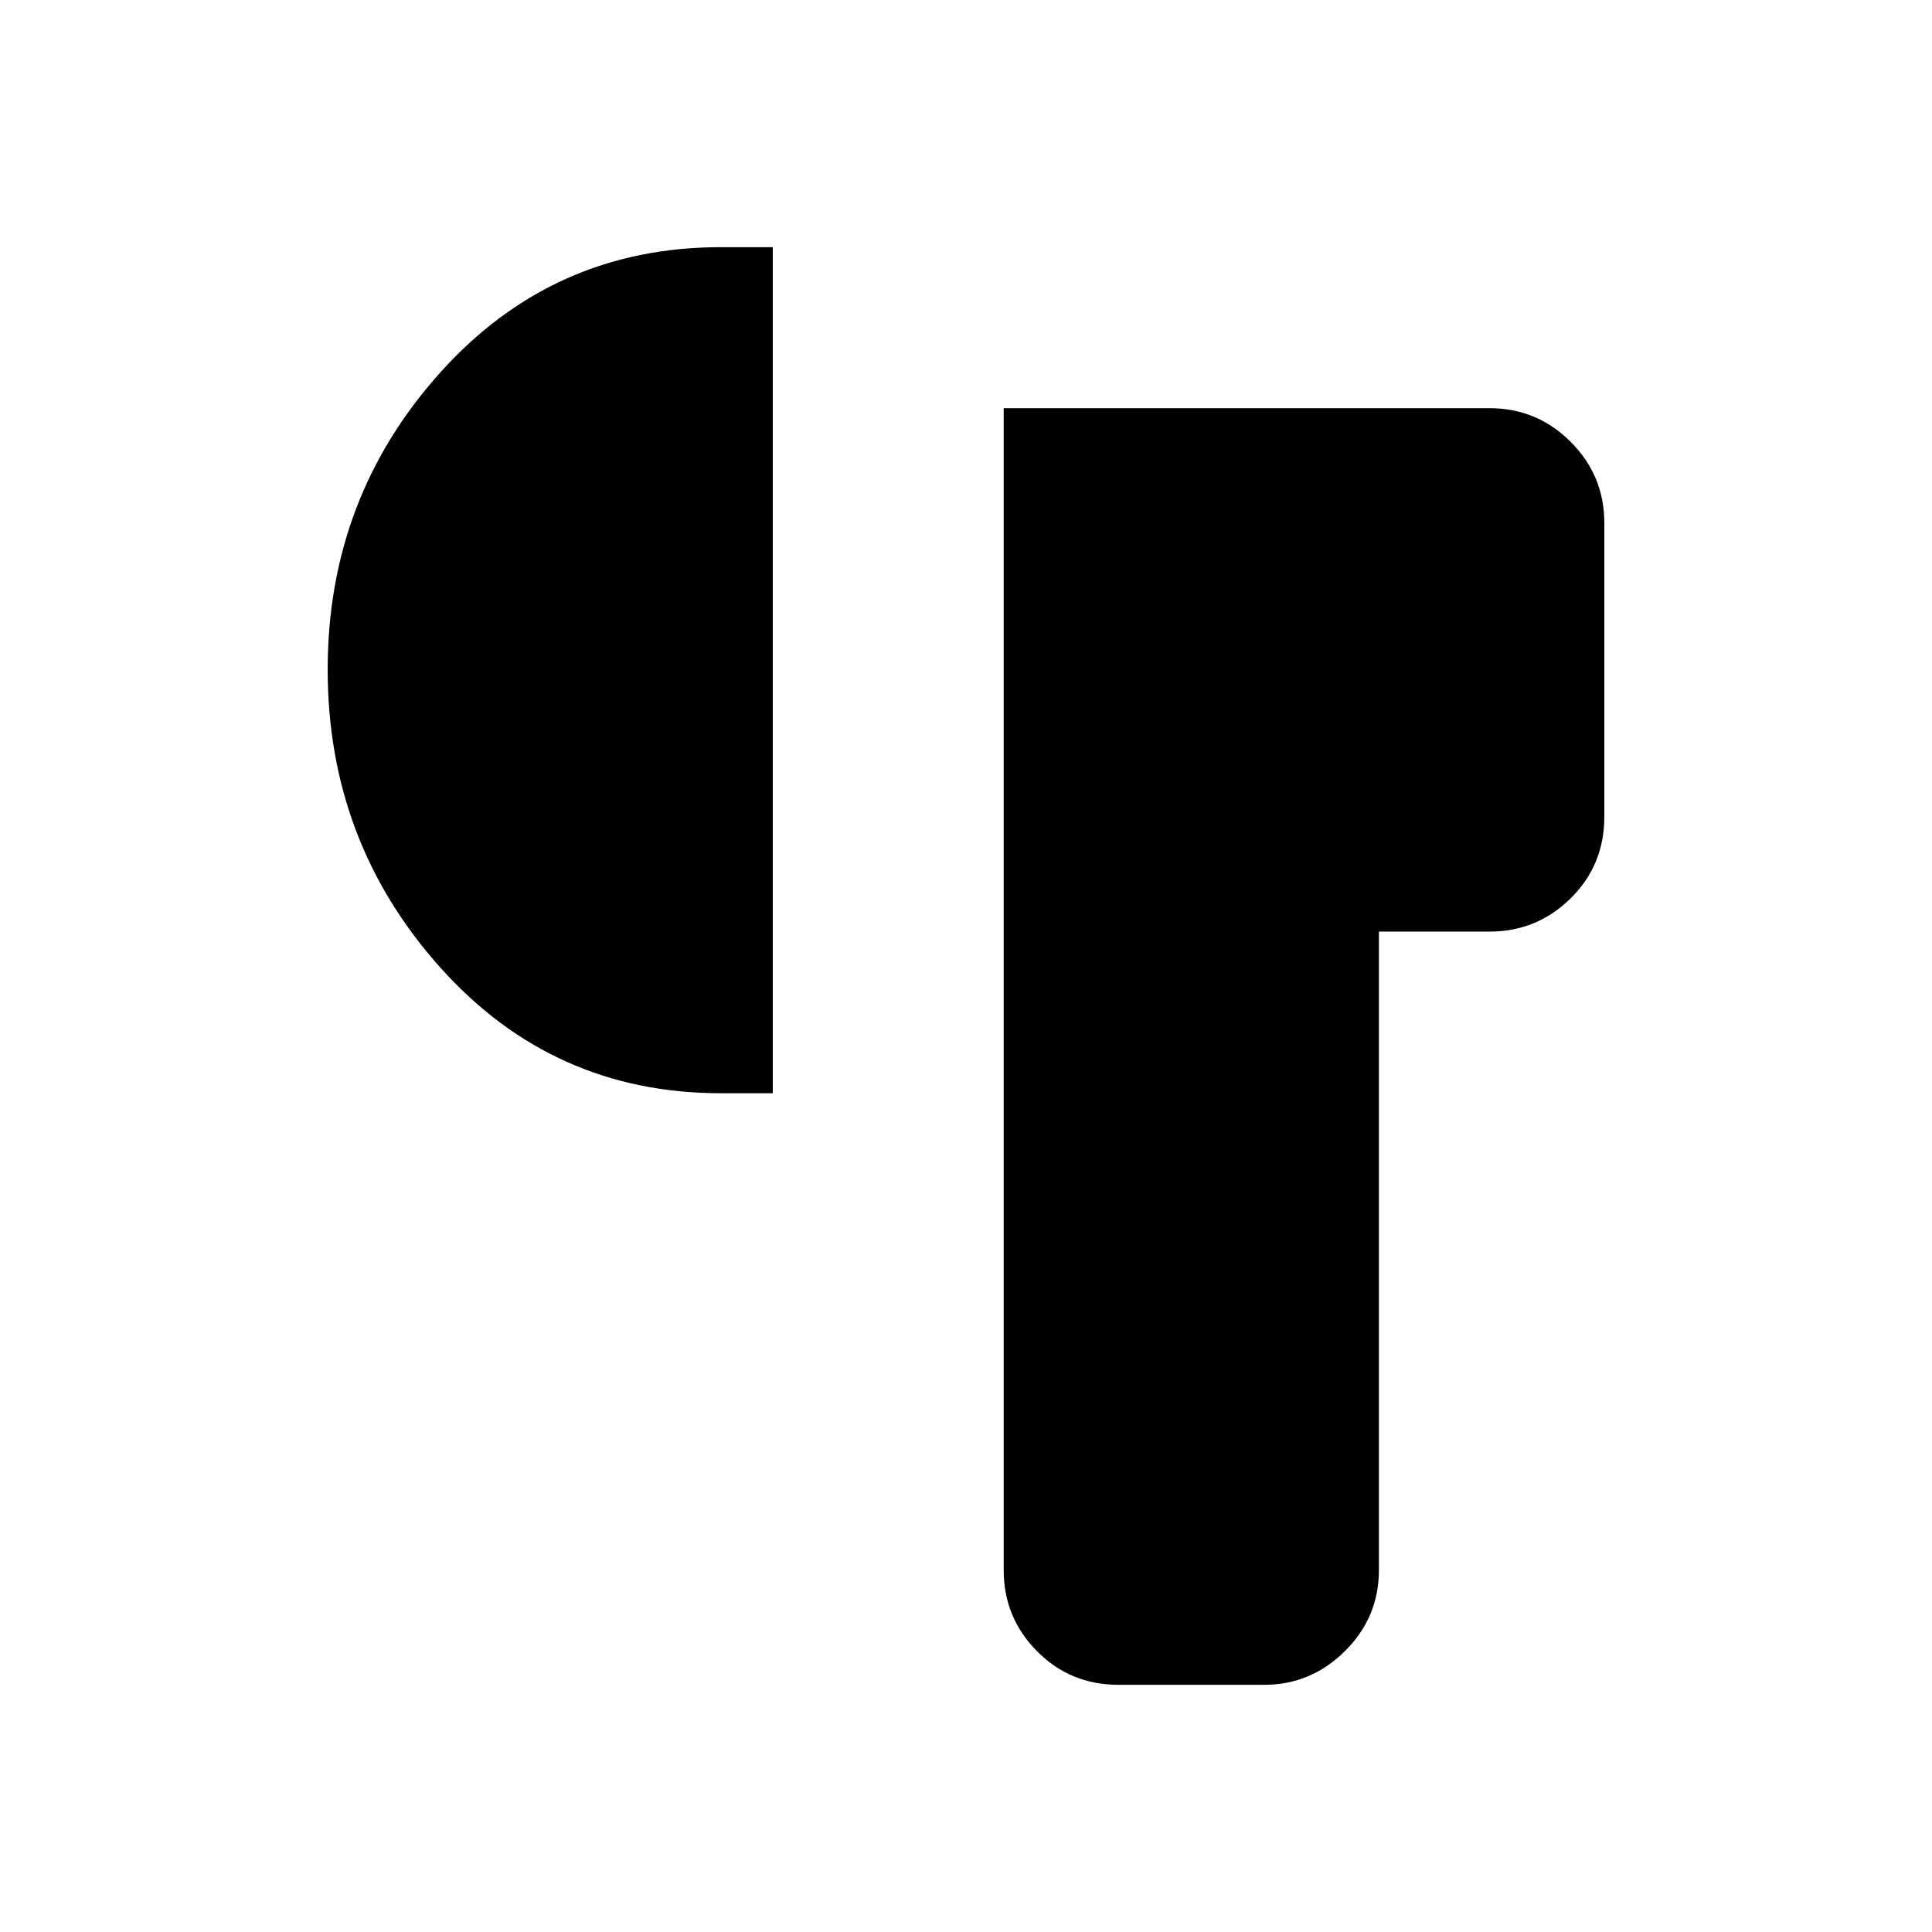 <svg xmlns="http://www.w3.org/2000/svg" height="40" viewBox="0 -960 960 960" width="40"><path d="M555.78-122.82q-23.99 0-40.52-16.73-16.53-16.73-16.53-40.24v-577.39h241.4q23.59 0 40.32 16.73t16.73 40.32v145.99q0 23.99-16.73 40.52-16.73 16.53-40.32 16.53h-54.96v317.22q0 23.59-16.91 40.32t-40.14 16.73h-72.34Zm-197.6-293.96q-83.49 0-139.42-62.48-55.94-62.49-55.94-148.03 0-85.34 55.94-147.61 55.93-62.28 139.42-62.28h25.81v420.4h-25.81Z"/></svg>